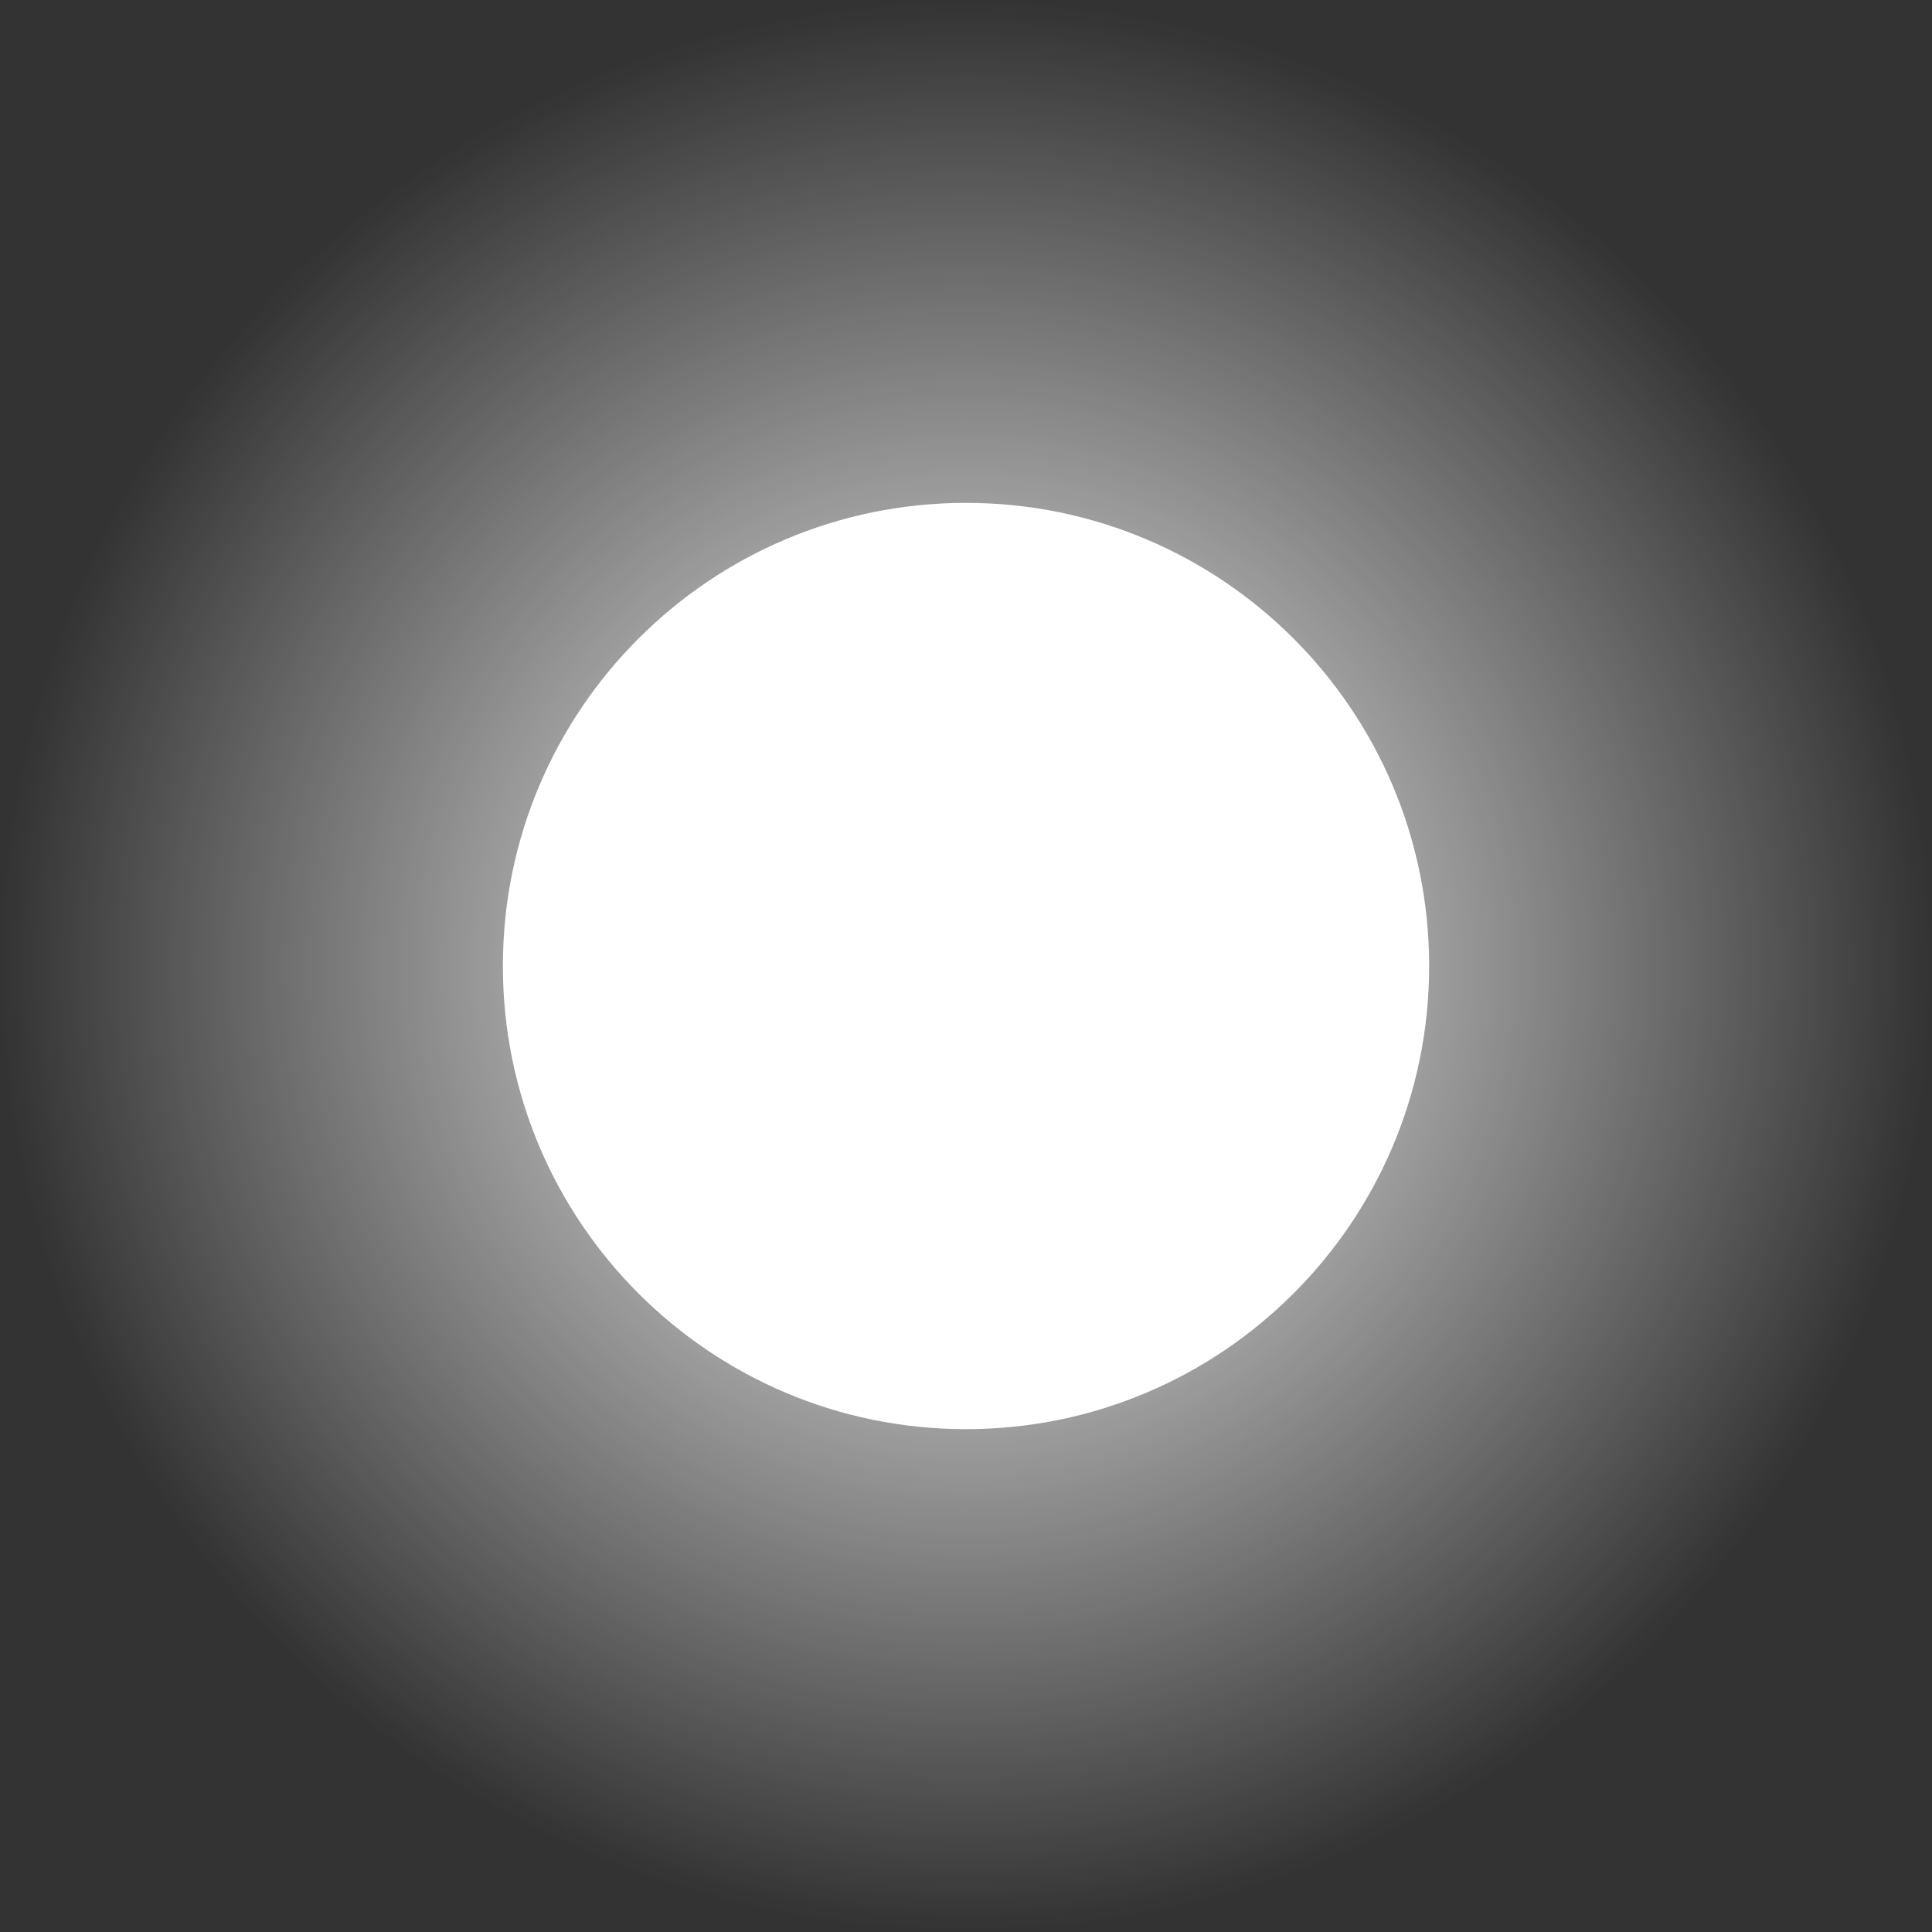 <svg version="1.1" xmlns="http://www.w3.org/2000/svg" xmlns:xlink="http://www.w3.org/1999/xlink" width="103.733" height="103.733" viewBox="0,0,103.733,103.733"><rect x="0" y="0" width="103.733" height="103.733" fill="#333333" stroke="none"/><defs><radialGradient cx="240" cy="180" r="51.867" gradientUnits="userSpaceOnUse" id="color-1"><stop offset="0" stop-color="#ffffff"/><stop offset="1" stop-color="#ffffff" stop-opacity="0"/></radialGradient></defs><g transform="translate(-188.133,-128.133)"><g data-paper-data="{&quot;isPaintingLayer&quot;:true}" fill-rule="nonzero" stroke="#000000" stroke-width="0" stroke-linecap="butt" stroke-linejoin="miter" stroke-miterlimit="10" stroke-dasharray="" stroke-dashoffset="0" style="mix-blend-mode: normal"><path d="M215.133,180c0,-13.733 11.133,-24.867 24.867,-24.867c13.733,0 24.867,11.133 24.867,24.867c0,13.733 -11.133,24.867 -24.867,24.867c-13.733,0 -24.867,-11.133 -24.867,-24.867z" fill="#ffffff"/><path d="M188.133,180c0,-28.645 23.221,-51.867 51.867,-51.867c28.645,0 51.867,23.221 51.867,51.867c0,28.645 -23.221,51.867 -51.867,51.867c-28.645,0 -51.867,-23.221 -51.867,-51.867z" fill="url(#color-1)"/></g></g></svg>